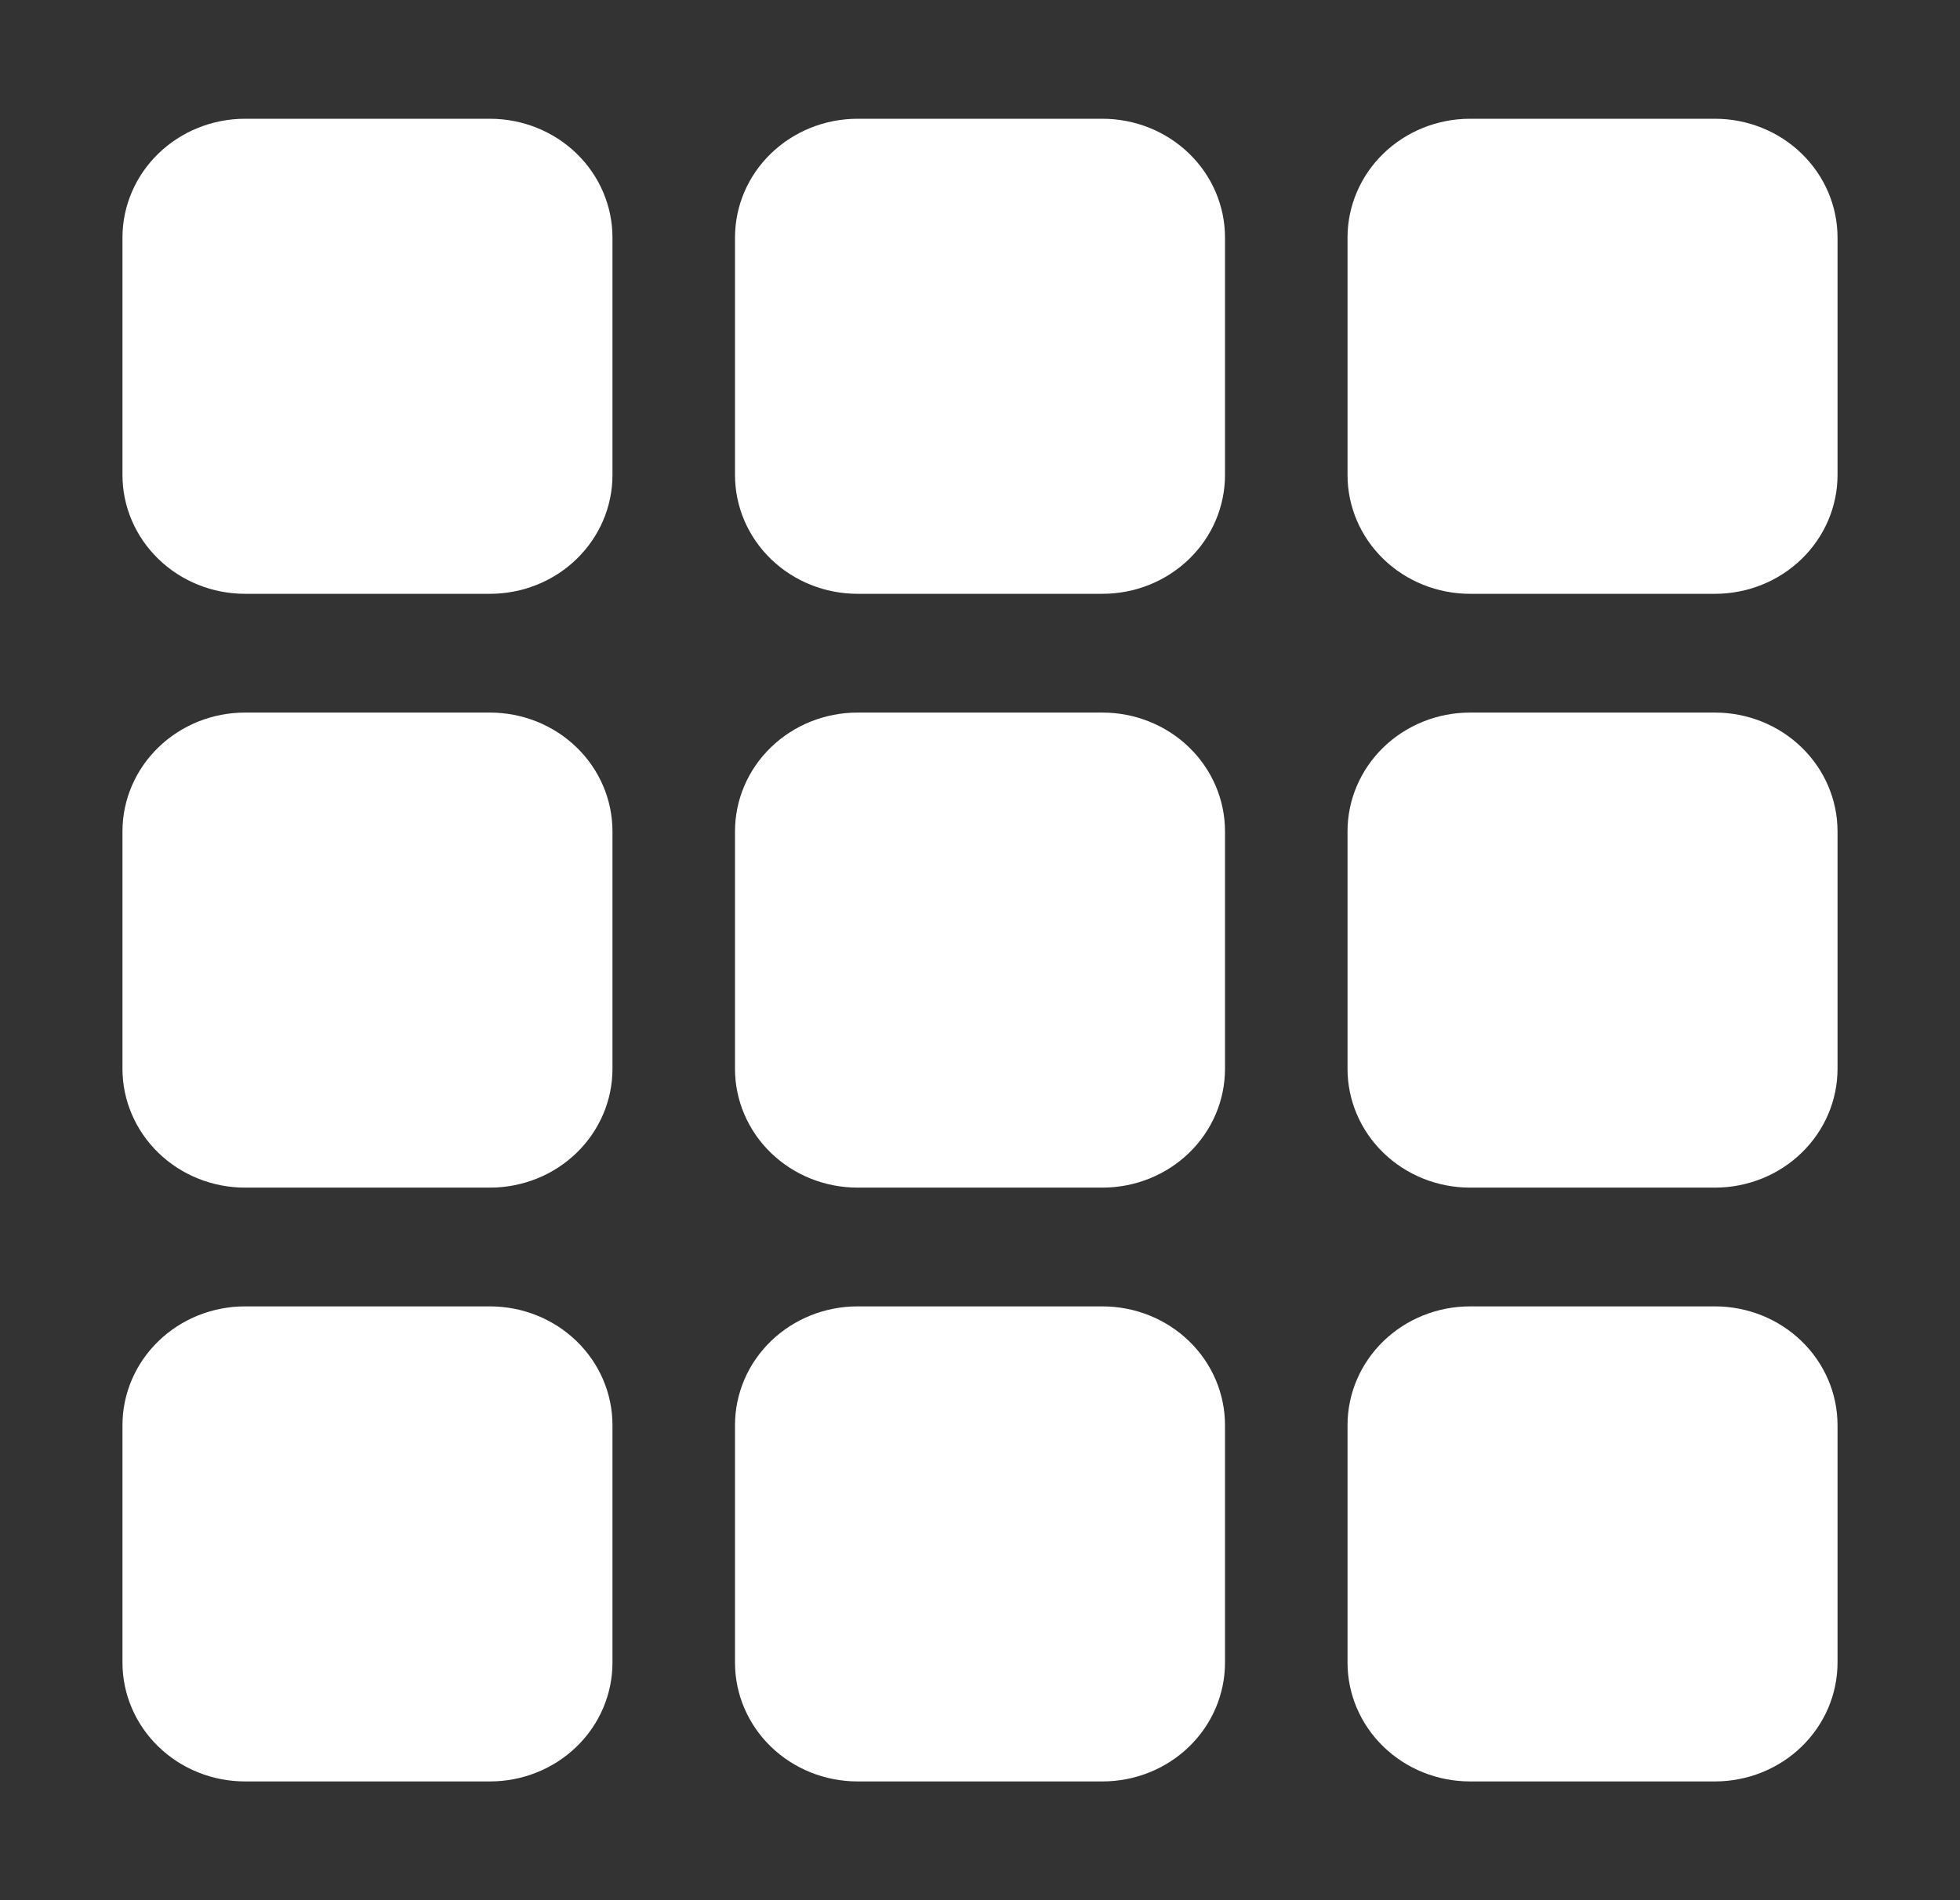 <svg id="exportIcon" width="33" height="32" viewBox="0 0 33 32" fill="none" xmlns="http://www.w3.org/2000/svg">
<rect x="0" y="0" width="33" height="32" fill="#333333" stroke="none"/>
<path d="M2.062 4C2.062 3.47 2.28 2.961 2.667 2.586C3.053 2.211 3.578 2 4.125 2H8.25C8.797 2 9.322 2.211 9.708 2.586C10.095 2.961 10.312 3.47 10.312 4V8C10.312 8.53 10.095 9.039 9.708 9.414C9.322 9.789 8.797 10 8.25 10H4.125C3.578 10 3.053 9.789 2.667 9.414C2.28 9.039 2.062 8.53 2.062 8V4ZM12.375 4C12.375 3.47 12.592 2.961 12.979 2.586C13.366 2.211 13.89 2 14.438 2H18.562C19.11 2 19.634 2.211 20.021 2.586C20.408 2.961 20.625 3.47 20.625 4V8C20.625 8.53 20.408 9.039 20.021 9.414C19.634 9.789 19.11 10 18.562 10H14.438C13.89 10 13.366 9.789 12.979 9.414C12.592 9.039 12.375 8.53 12.375 8V4ZM22.688 4C22.688 3.47 22.905 2.961 23.292 2.586C23.678 2.211 24.203 2 24.75 2H28.875C29.422 2 29.947 2.211 30.333 2.586C30.72 2.961 30.938 3.47 30.938 4V8C30.938 8.53 30.72 9.039 30.333 9.414C29.947 9.789 29.422 10 28.875 10H24.75C24.203 10 23.678 9.789 23.292 9.414C22.905 9.039 22.688 8.53 22.688 8V4ZM2.062 14C2.062 13.47 2.28 12.961 2.667 12.586C3.053 12.211 3.578 12 4.125 12H8.25C8.797 12 9.322 12.211 9.708 12.586C10.095 12.961 10.312 13.47 10.312 14V18C10.312 18.53 10.095 19.039 9.708 19.414C9.322 19.789 8.797 20 8.25 20H4.125C3.578 20 3.053 19.789 2.667 19.414C2.28 19.039 2.062 18.53 2.062 18V14ZM12.375 14C12.375 13.47 12.592 12.961 12.979 12.586C13.366 12.211 13.89 12 14.438 12H18.562C19.11 12 19.634 12.211 20.021 12.586C20.408 12.961 20.625 13.47 20.625 14V18C20.625 18.53 20.408 19.039 20.021 19.414C19.634 19.789 19.11 20 18.562 20H14.438C13.89 20 13.366 19.789 12.979 19.414C12.592 19.039 12.375 18.53 12.375 18V14ZM22.688 14C22.688 13.47 22.905 12.961 23.292 12.586C23.678 12.211 24.203 12 24.75 12H28.875C29.422 12 29.947 12.211 30.333 12.586C30.72 12.961 30.938 13.47 30.938 14V18C30.938 18.53 30.72 19.039 30.333 19.414C29.947 19.789 29.422 20 28.875 20H24.75C24.203 20 23.678 19.789 23.292 19.414C22.905 19.039 22.688 18.53 22.688 18V14ZM2.062 24C2.062 23.47 2.28 22.961 2.667 22.586C3.053 22.211 3.578 22 4.125 22H8.25C8.797 22 9.322 22.211 9.708 22.586C10.095 22.961 10.312 23.47 10.312 24V28C10.312 28.53 10.095 29.039 9.708 29.414C9.322 29.789 8.797 30 8.25 30H4.125C3.578 30 3.053 29.789 2.667 29.414C2.28 29.039 2.062 28.53 2.062 28V24ZM12.375 24C12.375 23.47 12.592 22.961 12.979 22.586C13.366 22.211 13.89 22 14.438 22H18.562C19.11 22 19.634 22.211 20.021 22.586C20.408 22.961 20.625 23.47 20.625 24V28C20.625 28.53 20.408 29.039 20.021 29.414C19.634 29.789 19.11 30 18.562 30H14.438C13.89 30 13.366 29.789 12.979 29.414C12.592 29.039 12.375 28.53 12.375 28V24ZM22.688 24C22.688 23.47 22.905 22.961 23.292 22.586C23.678 22.211 24.203 22 24.75 22H28.875C29.422 22 29.947 22.211 30.333 22.586C30.72 22.961 30.938 23.47 30.938 24V28C30.938 28.53 30.72 29.039 30.333 29.414C29.947 29.789 29.422 30 28.875 30H24.75C24.203 30 23.678 29.789 23.292 29.414C22.905 29.039 22.688 28.53 22.688 28V24Z" fill="white"/>
</svg>
